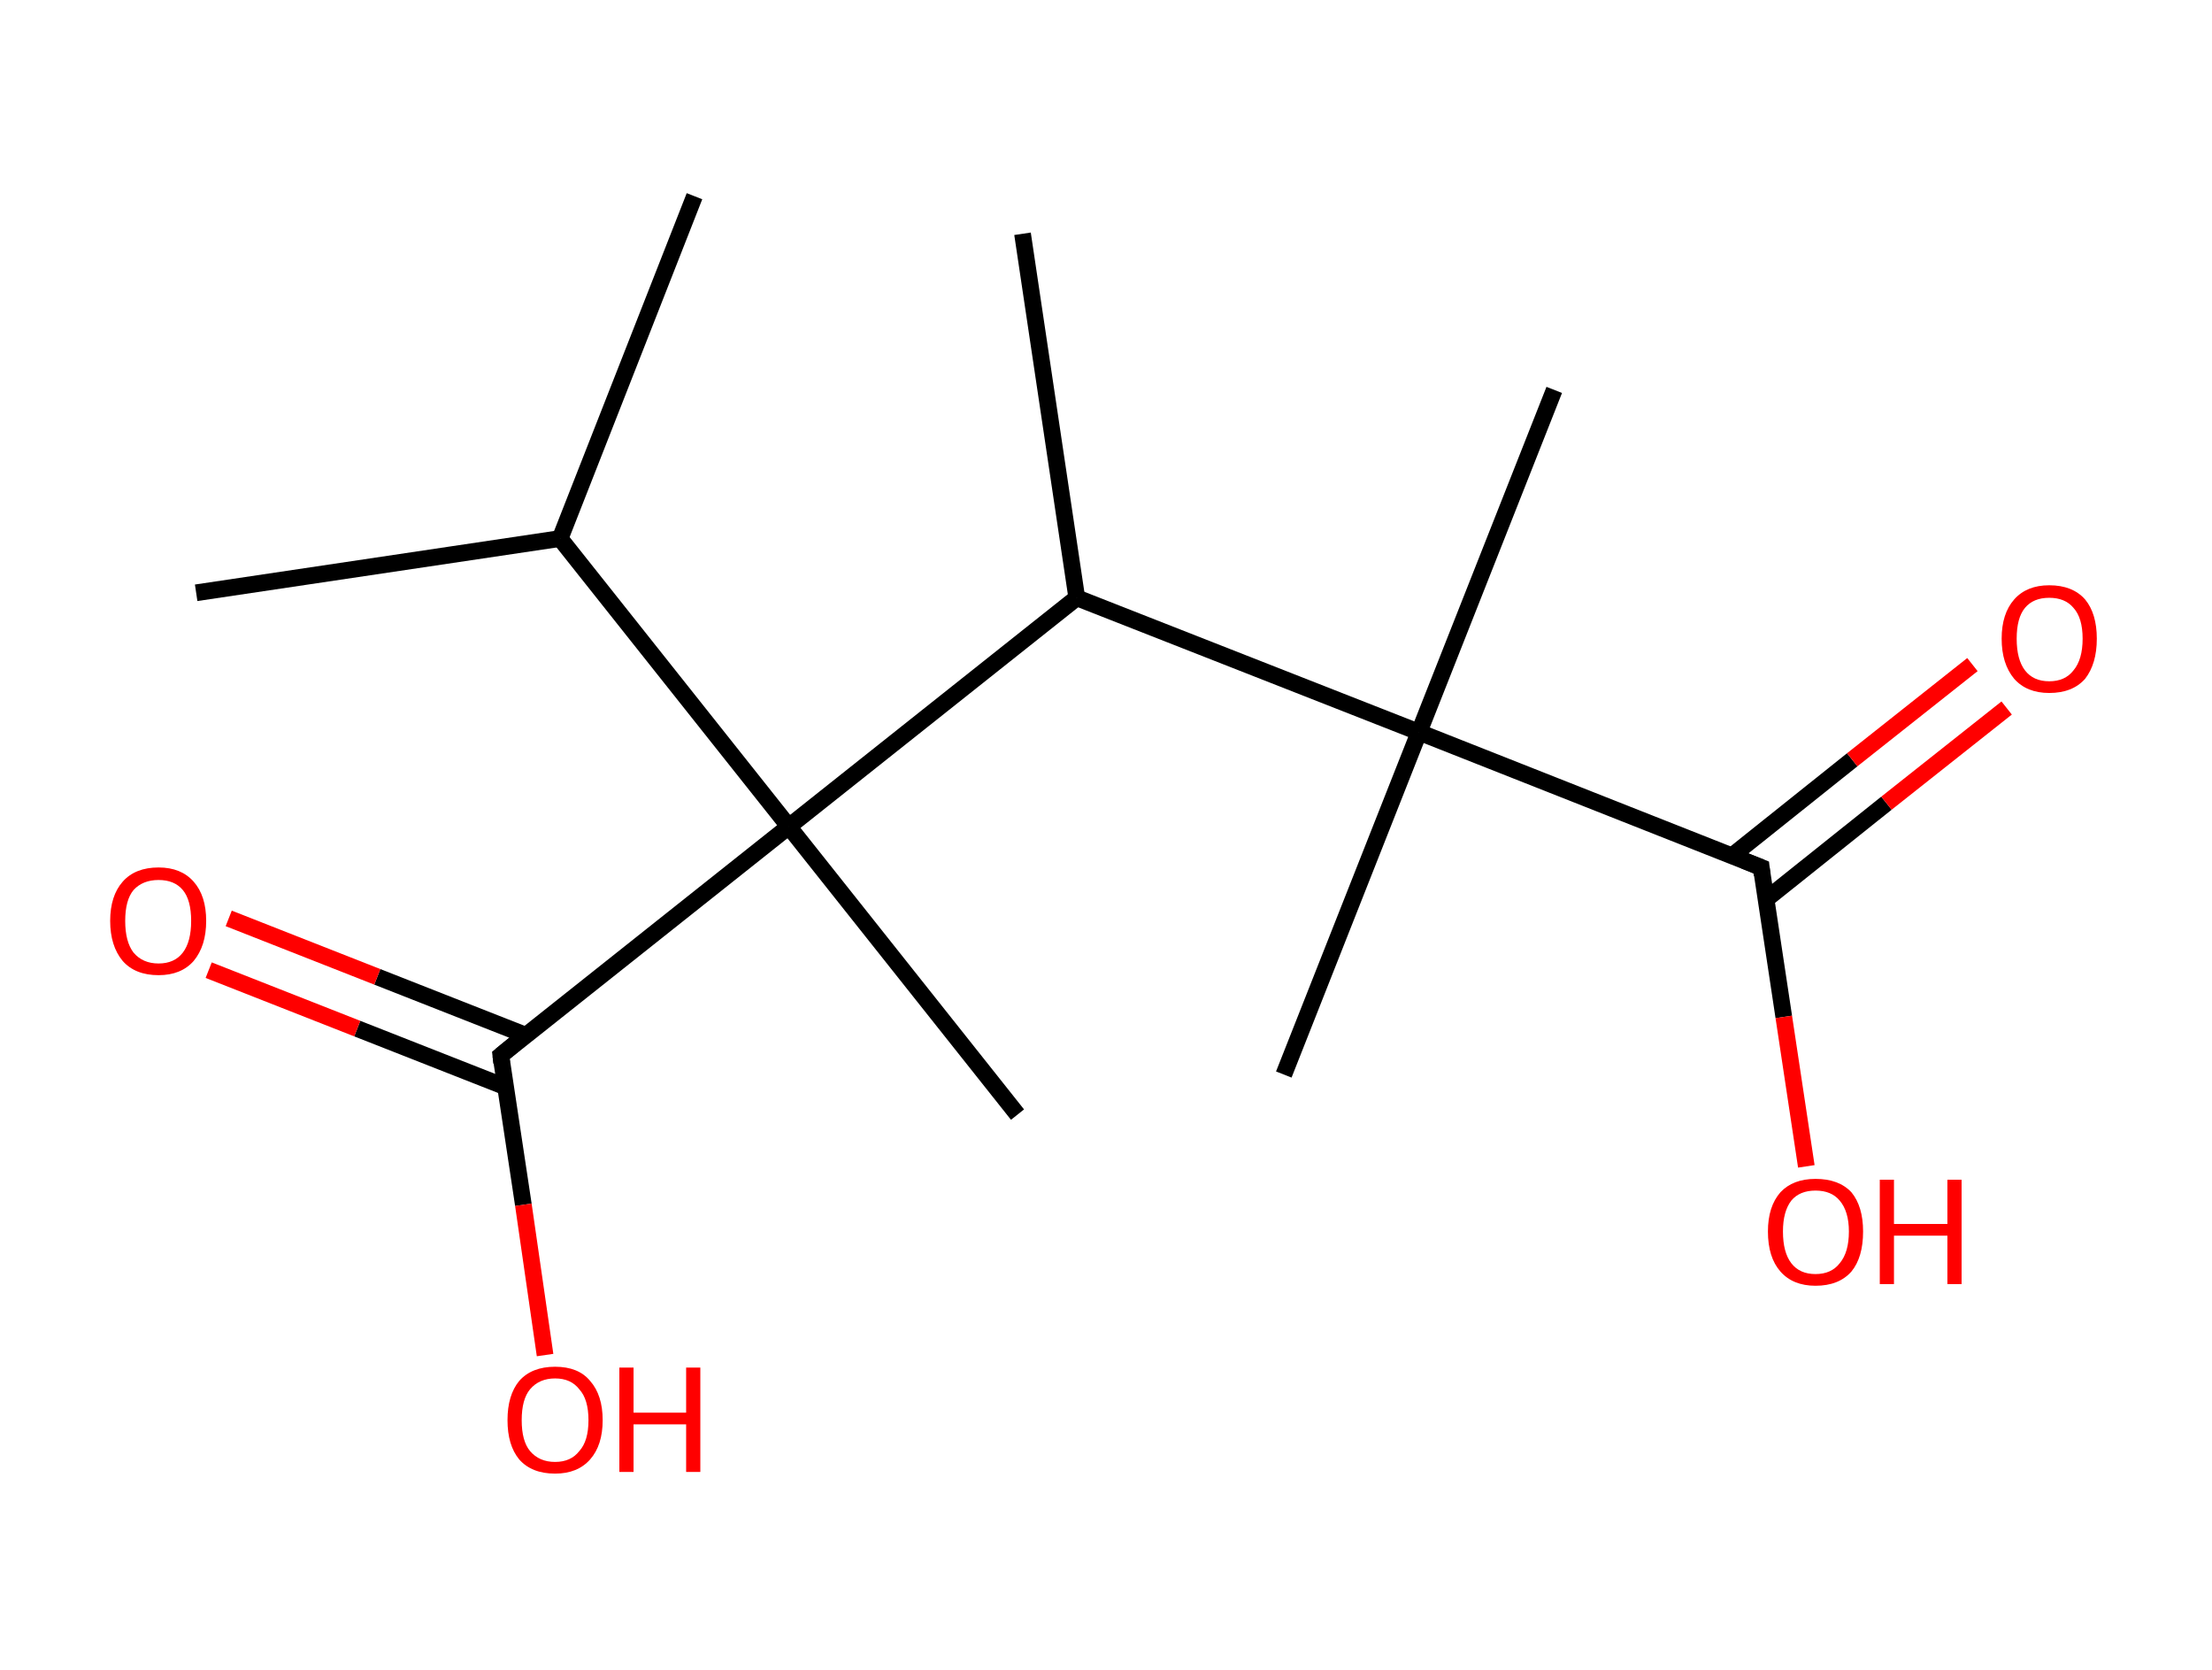 <?xml version='1.0' encoding='ASCII' standalone='yes'?>
<svg xmlns="http://www.w3.org/2000/svg" xmlns:rdkit="http://www.rdkit.org/xml" xmlns:xlink="http://www.w3.org/1999/xlink" version="1.1" baseProfile="full" xml:space="preserve" width="265px" height="200px" viewBox="0 0 265 200">
<!-- END OF HEADER -->
<rect style="opacity:1.0;fill:#FFFFFF;stroke:none" width="265.0" height="200.0" x="0.0" y="0.0"> </rect>
<path class="bond-0 atom-0 atom-1" d="M 83.2,23.5 L 67.1,64.5" style="fill:none;fill-rule:evenodd;stroke:#000000;stroke-width:2.0px;stroke-linecap:butt;stroke-linejoin:miter;stroke-opacity:1"/>
<path class="bond-1 atom-1 atom-2" d="M 67.1,64.5 L 23.5,71.0" style="fill:none;fill-rule:evenodd;stroke:#000000;stroke-width:2.0px;stroke-linecap:butt;stroke-linejoin:miter;stroke-opacity:1"/>
<path class="bond-2 atom-1 atom-3" d="M 67.1,64.5 L 94.5,99.0" style="fill:none;fill-rule:evenodd;stroke:#000000;stroke-width:2.0px;stroke-linecap:butt;stroke-linejoin:miter;stroke-opacity:1"/>
<path class="bond-3 atom-3 atom-4" d="M 94.5,99.0 L 121.9,133.5" style="fill:none;fill-rule:evenodd;stroke:#000000;stroke-width:2.0px;stroke-linecap:butt;stroke-linejoin:miter;stroke-opacity:1"/>
<path class="bond-4 atom-3 atom-5" d="M 94.5,99.0 L 60.0,126.4" style="fill:none;fill-rule:evenodd;stroke:#000000;stroke-width:2.0px;stroke-linecap:butt;stroke-linejoin:miter;stroke-opacity:1"/>
<path class="bond-5 atom-5 atom-6" d="M 63.0,124.0 L 45.2,117.0" style="fill:none;fill-rule:evenodd;stroke:#000000;stroke-width:2.0px;stroke-linecap:butt;stroke-linejoin:miter;stroke-opacity:1"/>
<path class="bond-5 atom-5 atom-6" d="M 45.2,117.0 L 27.4,110.0" style="fill:none;fill-rule:evenodd;stroke:#FF0000;stroke-width:2.0px;stroke-linecap:butt;stroke-linejoin:miter;stroke-opacity:1"/>
<path class="bond-5 atom-5 atom-6" d="M 60.6,130.2 L 42.8,123.2" style="fill:none;fill-rule:evenodd;stroke:#000000;stroke-width:2.0px;stroke-linecap:butt;stroke-linejoin:miter;stroke-opacity:1"/>
<path class="bond-5 atom-5 atom-6" d="M 42.8,123.2 L 25.0,116.2" style="fill:none;fill-rule:evenodd;stroke:#FF0000;stroke-width:2.0px;stroke-linecap:butt;stroke-linejoin:miter;stroke-opacity:1"/>
<path class="bond-6 atom-5 atom-7" d="M 60.0,126.4 L 62.7,144.3" style="fill:none;fill-rule:evenodd;stroke:#000000;stroke-width:2.0px;stroke-linecap:butt;stroke-linejoin:miter;stroke-opacity:1"/>
<path class="bond-6 atom-5 atom-7" d="M 62.7,144.3 L 65.3,162.3" style="fill:none;fill-rule:evenodd;stroke:#FF0000;stroke-width:2.0px;stroke-linecap:butt;stroke-linejoin:miter;stroke-opacity:1"/>
<path class="bond-7 atom-3 atom-8" d="M 94.5,99.0 L 129.0,71.6" style="fill:none;fill-rule:evenodd;stroke:#000000;stroke-width:2.0px;stroke-linecap:butt;stroke-linejoin:miter;stroke-opacity:1"/>
<path class="bond-8 atom-8 atom-9" d="M 129.0,71.6 L 122.5,28.0" style="fill:none;fill-rule:evenodd;stroke:#000000;stroke-width:2.0px;stroke-linecap:butt;stroke-linejoin:miter;stroke-opacity:1"/>
<path class="bond-9 atom-8 atom-10" d="M 129.0,71.6 L 170.0,87.7" style="fill:none;fill-rule:evenodd;stroke:#000000;stroke-width:2.0px;stroke-linecap:butt;stroke-linejoin:miter;stroke-opacity:1"/>
<path class="bond-10 atom-10 atom-11" d="M 170.0,87.7 L 186.2,46.7" style="fill:none;fill-rule:evenodd;stroke:#000000;stroke-width:2.0px;stroke-linecap:butt;stroke-linejoin:miter;stroke-opacity:1"/>
<path class="bond-11 atom-10 atom-12" d="M 170.0,87.7 L 153.8,128.7" style="fill:none;fill-rule:evenodd;stroke:#000000;stroke-width:2.0px;stroke-linecap:butt;stroke-linejoin:miter;stroke-opacity:1"/>
<path class="bond-12 atom-10 atom-13" d="M 170.0,87.7 L 211.0,103.9" style="fill:none;fill-rule:evenodd;stroke:#000000;stroke-width:2.0px;stroke-linecap:butt;stroke-linejoin:miter;stroke-opacity:1"/>
<path class="bond-13 atom-13 atom-14" d="M 211.6,107.7 L 226.0,96.2" style="fill:none;fill-rule:evenodd;stroke:#000000;stroke-width:2.0px;stroke-linecap:butt;stroke-linejoin:miter;stroke-opacity:1"/>
<path class="bond-13 atom-13 atom-14" d="M 226.0,96.2 L 240.4,84.8" style="fill:none;fill-rule:evenodd;stroke:#FF0000;stroke-width:2.0px;stroke-linecap:butt;stroke-linejoin:miter;stroke-opacity:1"/>
<path class="bond-13 atom-13 atom-14" d="M 207.5,102.5 L 221.9,91.0" style="fill:none;fill-rule:evenodd;stroke:#000000;stroke-width:2.0px;stroke-linecap:butt;stroke-linejoin:miter;stroke-opacity:1"/>
<path class="bond-13 atom-13 atom-14" d="M 221.9,91.0 L 236.3,79.6" style="fill:none;fill-rule:evenodd;stroke:#FF0000;stroke-width:2.0px;stroke-linecap:butt;stroke-linejoin:miter;stroke-opacity:1"/>
<path class="bond-14 atom-13 atom-15" d="M 211.0,103.9 L 213.7,121.8" style="fill:none;fill-rule:evenodd;stroke:#000000;stroke-width:2.0px;stroke-linecap:butt;stroke-linejoin:miter;stroke-opacity:1"/>
<path class="bond-14 atom-13 atom-15" d="M 213.7,121.8 L 216.4,139.7" style="fill:none;fill-rule:evenodd;stroke:#FF0000;stroke-width:2.0px;stroke-linecap:butt;stroke-linejoin:miter;stroke-opacity:1"/>
<path d="M 61.7,125.0 L 60.0,126.4 L 60.1,127.3" style="fill:none;stroke:#000000;stroke-width:2.0px;stroke-linecap:butt;stroke-linejoin:miter;stroke-opacity:1;"/>
<path d="M 209.0,103.1 L 211.0,103.9 L 211.1,104.8" style="fill:none;stroke:#000000;stroke-width:2.0px;stroke-linecap:butt;stroke-linejoin:miter;stroke-opacity:1;"/>
<path class="atom-6" d="M 13.2 110.3 Q 13.2 107.3, 14.7 105.6 Q 16.2 103.9, 19.0 103.9 Q 21.7 103.9, 23.2 105.6 Q 24.7 107.3, 24.7 110.3 Q 24.7 113.3, 23.2 115.1 Q 21.7 116.8, 19.0 116.8 Q 16.2 116.8, 14.7 115.1 Q 13.2 113.3, 13.2 110.3 M 19.0 115.4 Q 20.9 115.4, 21.9 114.1 Q 22.9 112.8, 22.9 110.3 Q 22.9 107.8, 21.9 106.6 Q 20.9 105.4, 19.0 105.4 Q 17.1 105.4, 16.0 106.6 Q 15.0 107.8, 15.0 110.3 Q 15.0 112.8, 16.0 114.1 Q 17.1 115.4, 19.0 115.4 " fill="#FF0000"/>
<path class="atom-7" d="M 60.8 170.1 Q 60.8 167.1, 62.2 165.4 Q 63.7 163.7, 66.5 163.7 Q 69.3 163.7, 70.7 165.4 Q 72.2 167.1, 72.2 170.1 Q 72.2 173.1, 70.7 174.8 Q 69.2 176.5, 66.5 176.5 Q 63.7 176.5, 62.2 174.8 Q 60.8 173.1, 60.8 170.1 M 66.5 175.1 Q 68.4 175.1, 69.4 173.8 Q 70.5 172.6, 70.5 170.1 Q 70.5 167.6, 69.4 166.4 Q 68.4 165.1, 66.5 165.1 Q 64.6 165.1, 63.5 166.4 Q 62.5 167.6, 62.5 170.1 Q 62.5 172.6, 63.5 173.8 Q 64.6 175.1, 66.5 175.1 " fill="#FF0000"/>
<path class="atom-7" d="M 74.2 163.8 L 75.9 163.8 L 75.9 169.2 L 82.2 169.2 L 82.2 163.8 L 83.9 163.8 L 83.9 176.3 L 82.2 176.3 L 82.2 170.6 L 75.9 170.6 L 75.9 176.3 L 74.2 176.3 L 74.2 163.8 " fill="#FF0000"/>
<path class="atom-14" d="M 239.8 76.5 Q 239.8 73.5, 241.3 71.8 Q 242.8 70.1, 245.5 70.1 Q 248.3 70.1, 249.8 71.8 Q 251.2 73.5, 251.2 76.5 Q 251.2 79.5, 249.8 81.3 Q 248.3 83.0, 245.5 83.0 Q 242.8 83.0, 241.3 81.3 Q 239.8 79.5, 239.8 76.5 M 245.5 81.6 Q 247.4 81.6, 248.4 80.3 Q 249.5 79.0, 249.5 76.5 Q 249.5 74.0, 248.4 72.8 Q 247.4 71.6, 245.5 71.6 Q 243.6 71.6, 242.6 72.8 Q 241.6 74.0, 241.6 76.5 Q 241.6 79.0, 242.6 80.3 Q 243.6 81.6, 245.5 81.6 " fill="#FF0000"/>
<path class="atom-15" d="M 211.8 147.5 Q 211.8 144.5, 213.3 142.8 Q 214.8 141.2, 217.5 141.2 Q 220.3 141.2, 221.8 142.8 Q 223.2 144.5, 223.2 147.5 Q 223.2 150.6, 221.8 152.3 Q 220.3 154.0, 217.5 154.0 Q 214.8 154.0, 213.3 152.3 Q 211.8 150.6, 211.8 147.5 M 217.5 152.6 Q 219.4 152.6, 220.4 151.3 Q 221.5 150.0, 221.5 147.5 Q 221.5 145.1, 220.4 143.8 Q 219.4 142.6, 217.5 142.6 Q 215.6 142.6, 214.6 143.8 Q 213.6 145.1, 213.6 147.5 Q 213.6 150.0, 214.6 151.3 Q 215.6 152.6, 217.5 152.6 " fill="#FF0000"/>
<path class="atom-15" d="M 225.2 141.3 L 226.9 141.3 L 226.9 146.6 L 233.3 146.6 L 233.3 141.3 L 235.0 141.3 L 235.0 153.8 L 233.3 153.8 L 233.3 148.0 L 226.9 148.0 L 226.9 153.8 L 225.2 153.8 L 225.2 141.3 " fill="#FF0000"/>
</svg>
